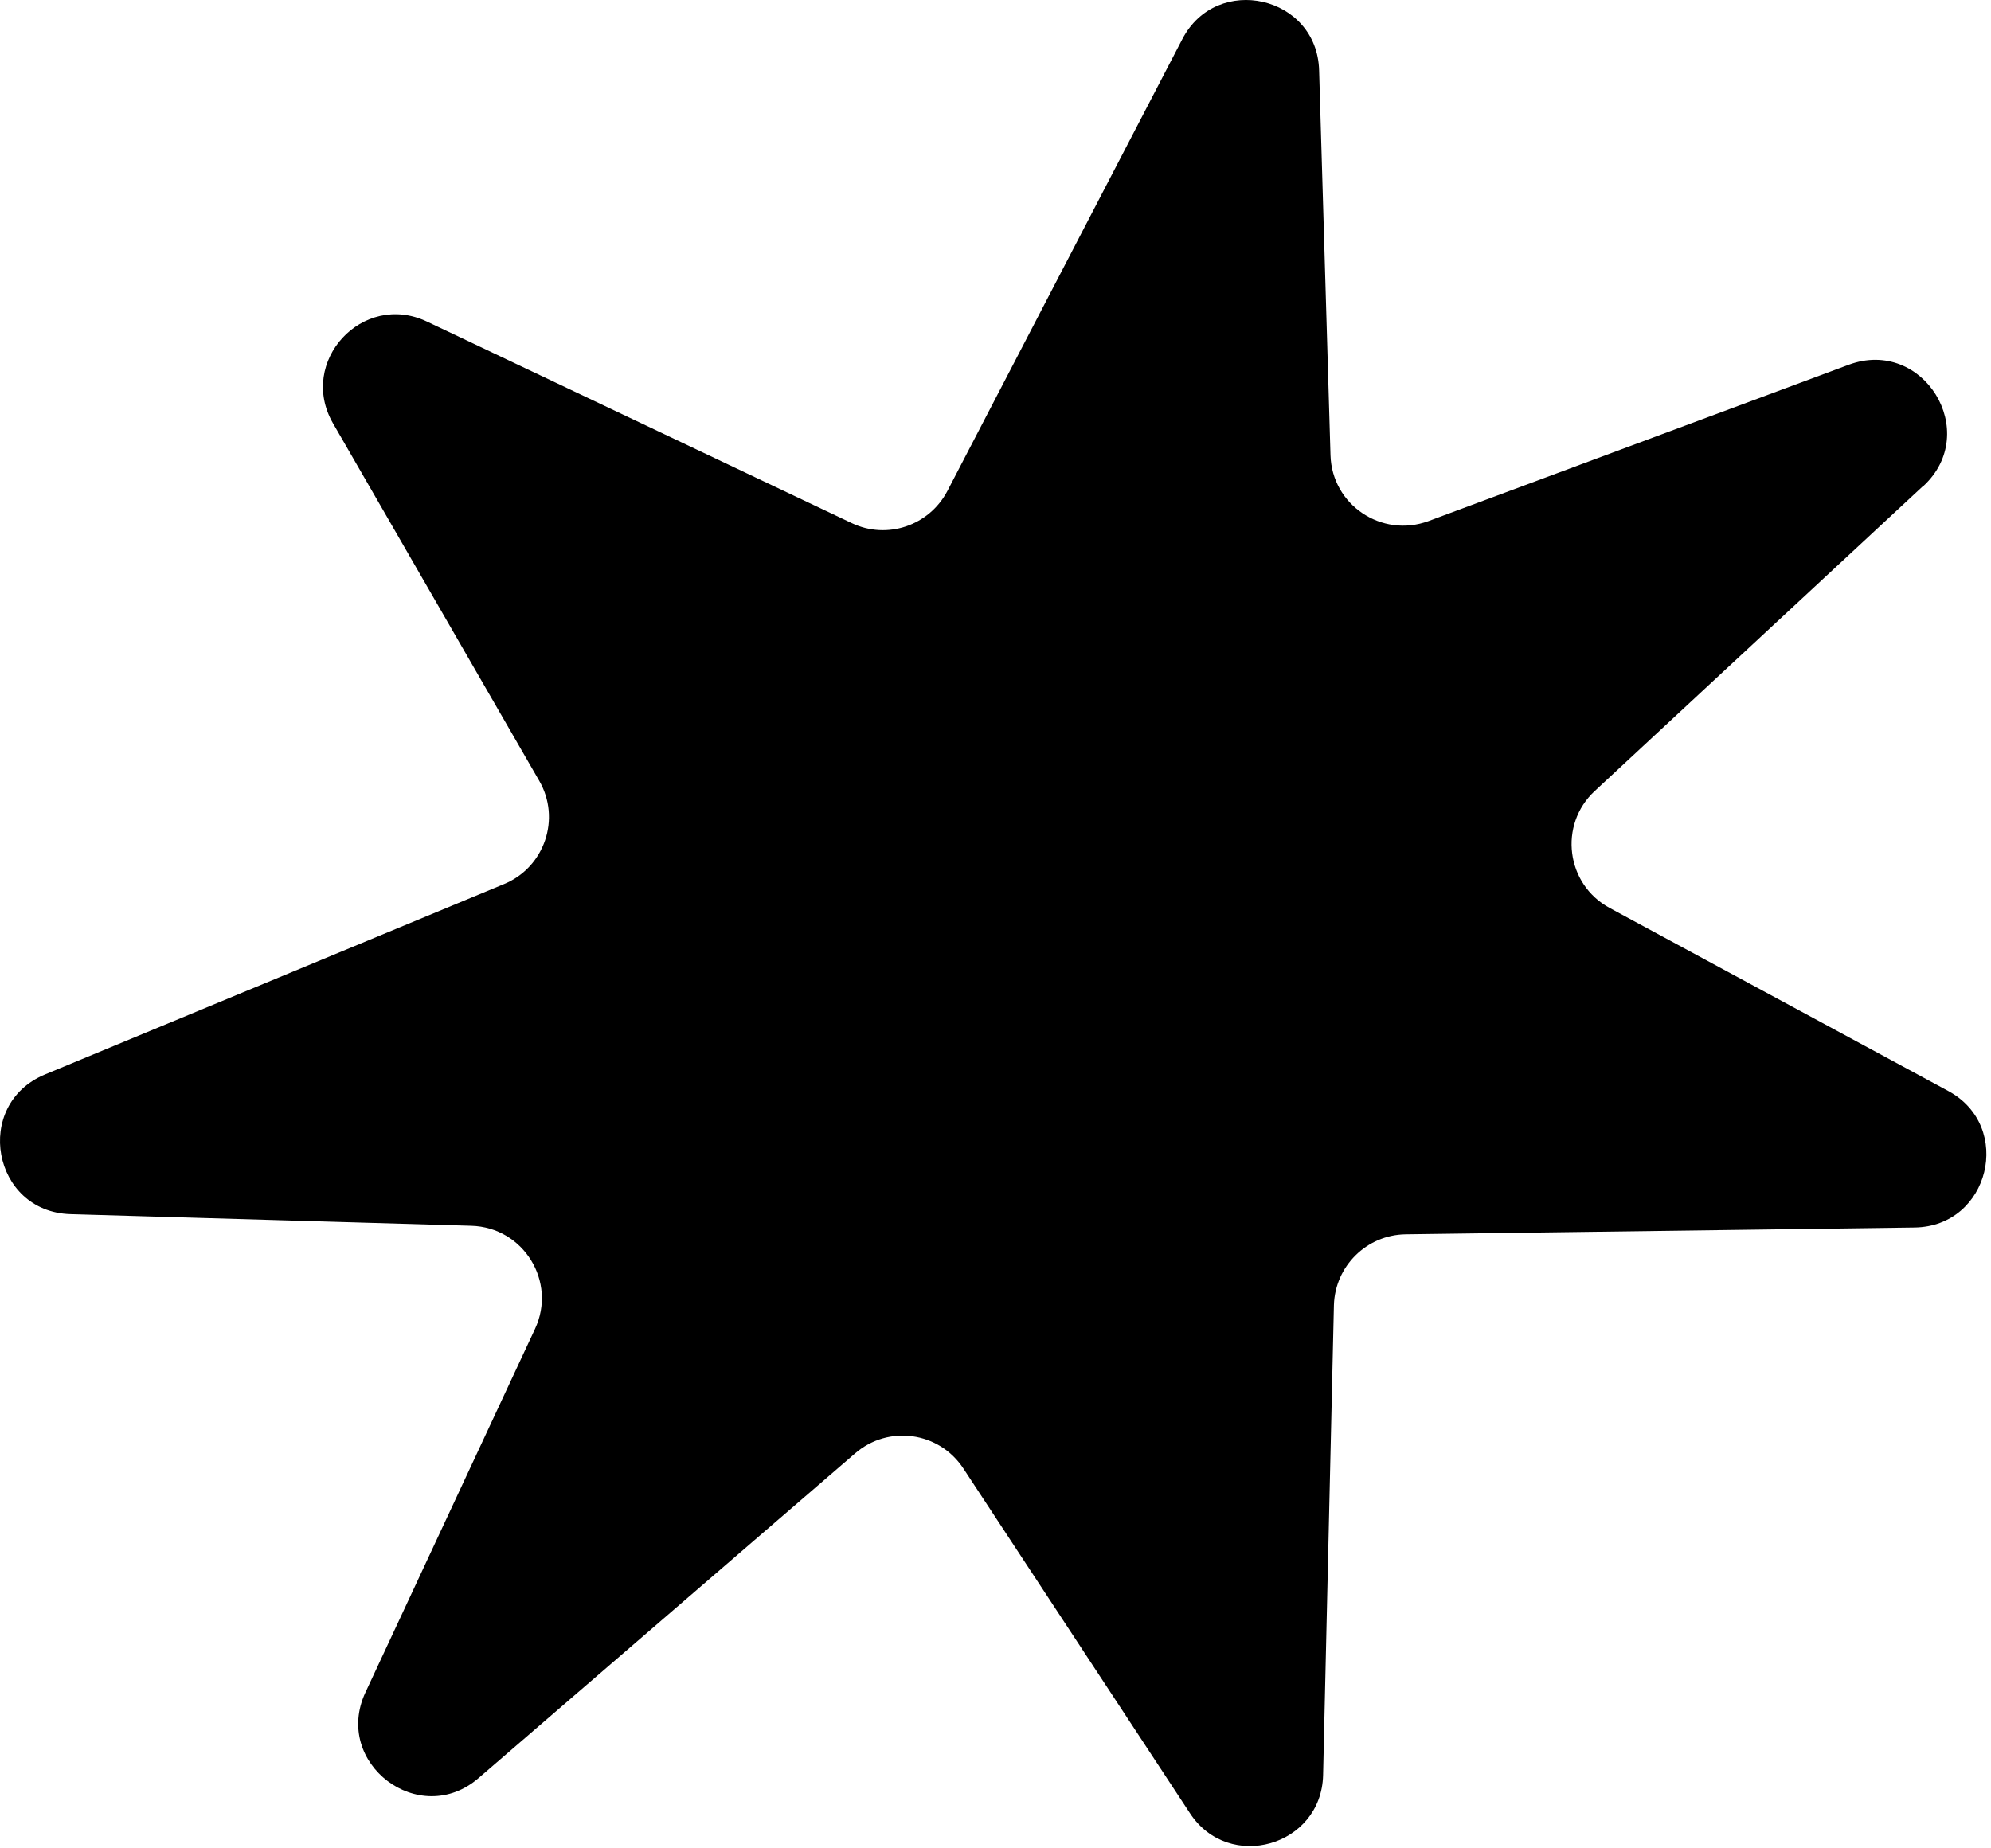 <svg width="70" height="65" viewBox="0 0 70 65" fill="none" xmlns="http://www.w3.org/2000/svg">
<path d="M67.618 17.087L56.068 27.817C54.788 29.007 55.058 31.097 56.588 31.927L68.498 38.367C70.808 39.617 69.948 43.127 67.318 43.167L49.418 43.407C48.048 43.427 46.938 44.527 46.898 45.897L46.518 62.427C46.458 64.927 43.208 65.857 41.838 63.767L33.868 51.637C33.018 50.347 31.238 50.097 30.068 51.107L16.828 62.527C14.748 64.327 11.688 62.007 12.848 59.517L18.808 46.737C19.588 45.077 18.408 43.157 16.568 43.107L2.478 42.697C-0.272 42.617 -0.962 38.847 1.578 37.787L17.728 31.087C19.148 30.497 19.728 28.787 18.958 27.457L11.708 14.887C10.458 12.717 12.748 10.237 15.008 11.307L29.948 18.397C31.188 18.987 32.668 18.487 33.308 17.267L41.568 1.377C42.778 -0.953 46.308 -0.153 46.378 2.477L46.778 16.007C46.828 17.757 48.578 18.927 50.218 18.327L64.998 12.827C67.618 11.857 69.668 15.187 67.628 17.087H67.618Z" fill="black"/>
</svg>
